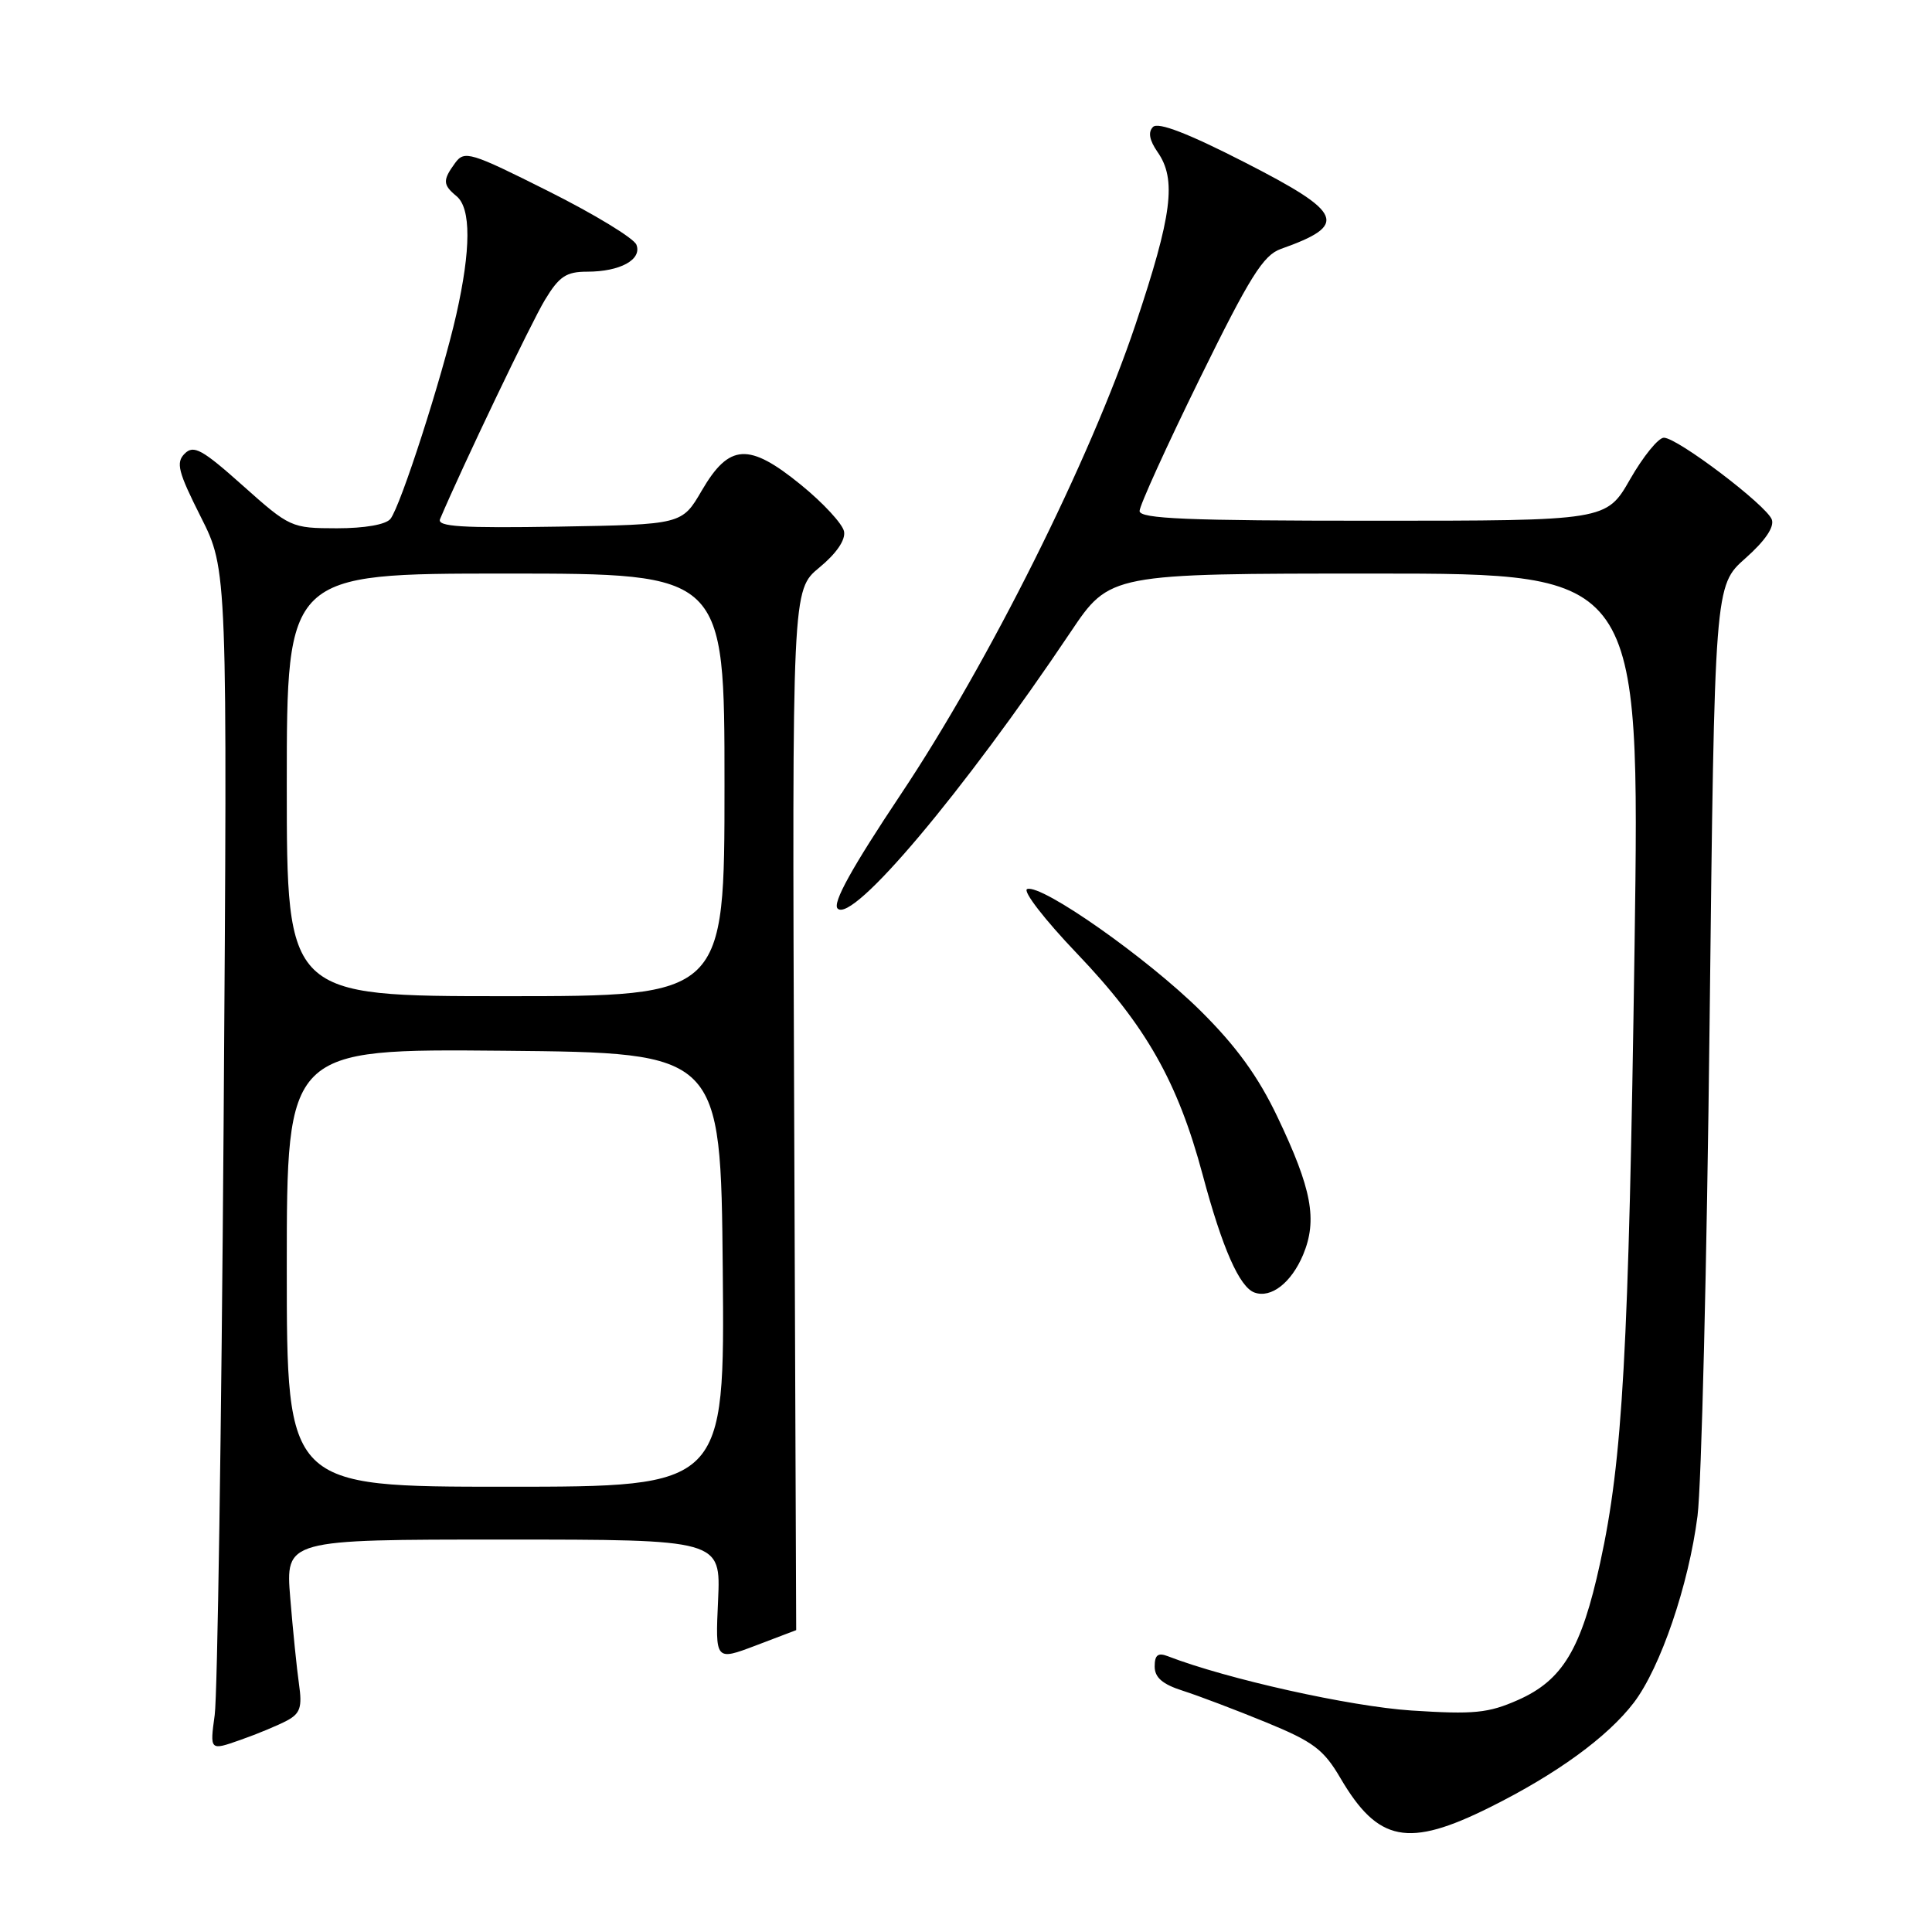 <?xml version="1.0" encoding="UTF-8" standalone="no"?>
<!DOCTYPE svg PUBLIC "-//W3C//DTD SVG 1.1//EN" "http://www.w3.org/Graphics/SVG/1.1/DTD/svg11.dtd" >
<svg xmlns="http://www.w3.org/2000/svg" xmlns:xlink="http://www.w3.org/1999/xlink" version="1.1" viewBox="0 0 256 256">
 <g >
 <path fill="currentColor"
d=" M 197.43 239.47 C 206.27 235.07 213.01 230.16 216.49 225.61 C 220.02 220.97 223.76 210.02 224.93 200.87 C 225.45 196.82 226.17 167.42 226.53 135.55 C 227.19 77.60 227.19 77.60 231.27 73.98 C 233.90 71.65 235.14 69.82 234.77 68.83 C 234.03 66.92 222.27 58.00 220.47 58.00 C 219.74 58.00 217.73 60.48 216.00 63.50 C 212.85 69.00 212.85 69.00 181.93 69.00 C 157.35 69.00 151.00 68.74 151.00 67.71 C 151.00 67.00 154.58 59.12 158.96 50.20 C 165.60 36.67 167.39 33.82 169.71 32.99 C 178.72 29.80 178.07 28.23 164.95 21.52 C 157.43 17.67 153.46 16.14 152.78 16.82 C 152.10 17.50 152.30 18.58 153.38 20.14 C 155.93 23.77 155.32 28.50 150.46 43.00 C 144.45 60.91 131.02 87.79 119.37 105.24 C 112.88 114.97 110.27 119.67 110.99 120.39 C 112.97 122.37 127.60 105.01 141.86 83.75 C 147.06 76.00 147.06 76.00 182.18 76.00 C 217.29 76.00 217.29 76.00 216.59 125.25 C 215.81 179.21 215.02 193.38 212.03 207.08 C 209.54 218.51 207.06 222.64 201.14 225.26 C 197.20 227.00 195.31 227.19 187.00 226.65 C 178.87 226.11 162.57 222.48 154.75 219.46 C 153.44 218.95 153.00 219.29 153.00 220.82 C 153.00 222.28 154.04 223.18 156.75 224.04 C 158.81 224.70 163.77 226.58 167.77 228.22 C 174.03 230.79 175.39 231.81 177.62 235.62 C 182.60 244.10 186.58 244.88 197.43 239.47 Z  M 38.02 227.99 C 39.78 227.05 40.06 226.21 39.62 223.17 C 39.33 221.15 38.81 216.01 38.46 211.75 C 37.83 204.00 37.83 204.00 66.67 204.00 C 95.51 204.00 95.51 204.00 95.15 212.04 C 94.78 220.07 94.78 220.07 100.14 218.04 C 103.09 216.92 105.50 216.00 105.50 216.00 C 105.50 216.00 105.38 184.99 105.23 147.09 C 104.96 78.18 104.96 78.18 108.57 75.20 C 110.82 73.35 112.06 71.54 111.84 70.42 C 111.65 69.43 109.09 66.65 106.14 64.25 C 99.23 58.62 96.63 58.76 92.99 65.00 C 90.37 69.50 90.37 69.50 74.07 69.78 C 61.16 69.99 57.88 69.79 58.31 68.78 C 61.24 61.86 70.41 42.70 72.20 39.75 C 74.09 36.62 75.03 36.00 77.80 36.00 C 82.17 36.00 85.09 34.40 84.33 32.43 C 84.01 31.58 78.77 28.39 72.68 25.34 C 62.32 20.14 61.54 19.91 60.31 21.59 C 58.64 23.88 58.66 24.48 60.50 26.00 C 62.43 27.60 62.41 33.05 60.46 41.69 C 58.57 50.04 53.09 67.04 51.74 68.75 C 51.14 69.51 48.34 70.00 44.63 70.00 C 38.60 69.99 38.40 69.90 32.18 64.35 C 26.78 59.53 25.66 58.92 24.47 60.11 C 23.28 61.30 23.60 62.52 26.61 68.50 C 30.14 75.50 30.14 75.50 29.63 149.00 C 29.34 189.43 28.81 224.63 28.45 227.24 C 27.80 231.98 27.80 231.98 31.85 230.55 C 34.08 229.77 36.86 228.61 38.02 227.99 Z  M 172.67 166.26 C 174.59 161.64 173.83 157.56 169.27 148.00 C 166.72 142.64 163.81 138.63 159.10 133.96 C 152.02 126.95 138.07 117.14 136.11 117.80 C 135.45 118.02 138.42 121.86 142.71 126.35 C 151.84 135.90 156.05 143.32 159.36 155.67 C 161.96 165.40 164.24 170.56 166.23 171.27 C 168.43 172.06 171.11 169.97 172.67 166.26 Z  M 38.00 167.98 C 38.00 138.97 38.00 138.97 66.75 139.23 C 95.50 139.50 95.50 139.50 95.77 168.25 C 96.03 197.00 96.03 197.00 67.02 197.00 C 38.00 197.00 38.00 197.00 38.00 167.98 Z  M 38.00 104.00 C 38.00 76.00 38.00 76.00 67.00 76.00 C 96.00 76.00 96.00 76.00 96.00 104.00 C 96.00 132.00 96.00 132.00 67.00 132.00 C 38.00 132.00 38.00 132.00 38.00 104.00 Z "/>
</g>
</svg>